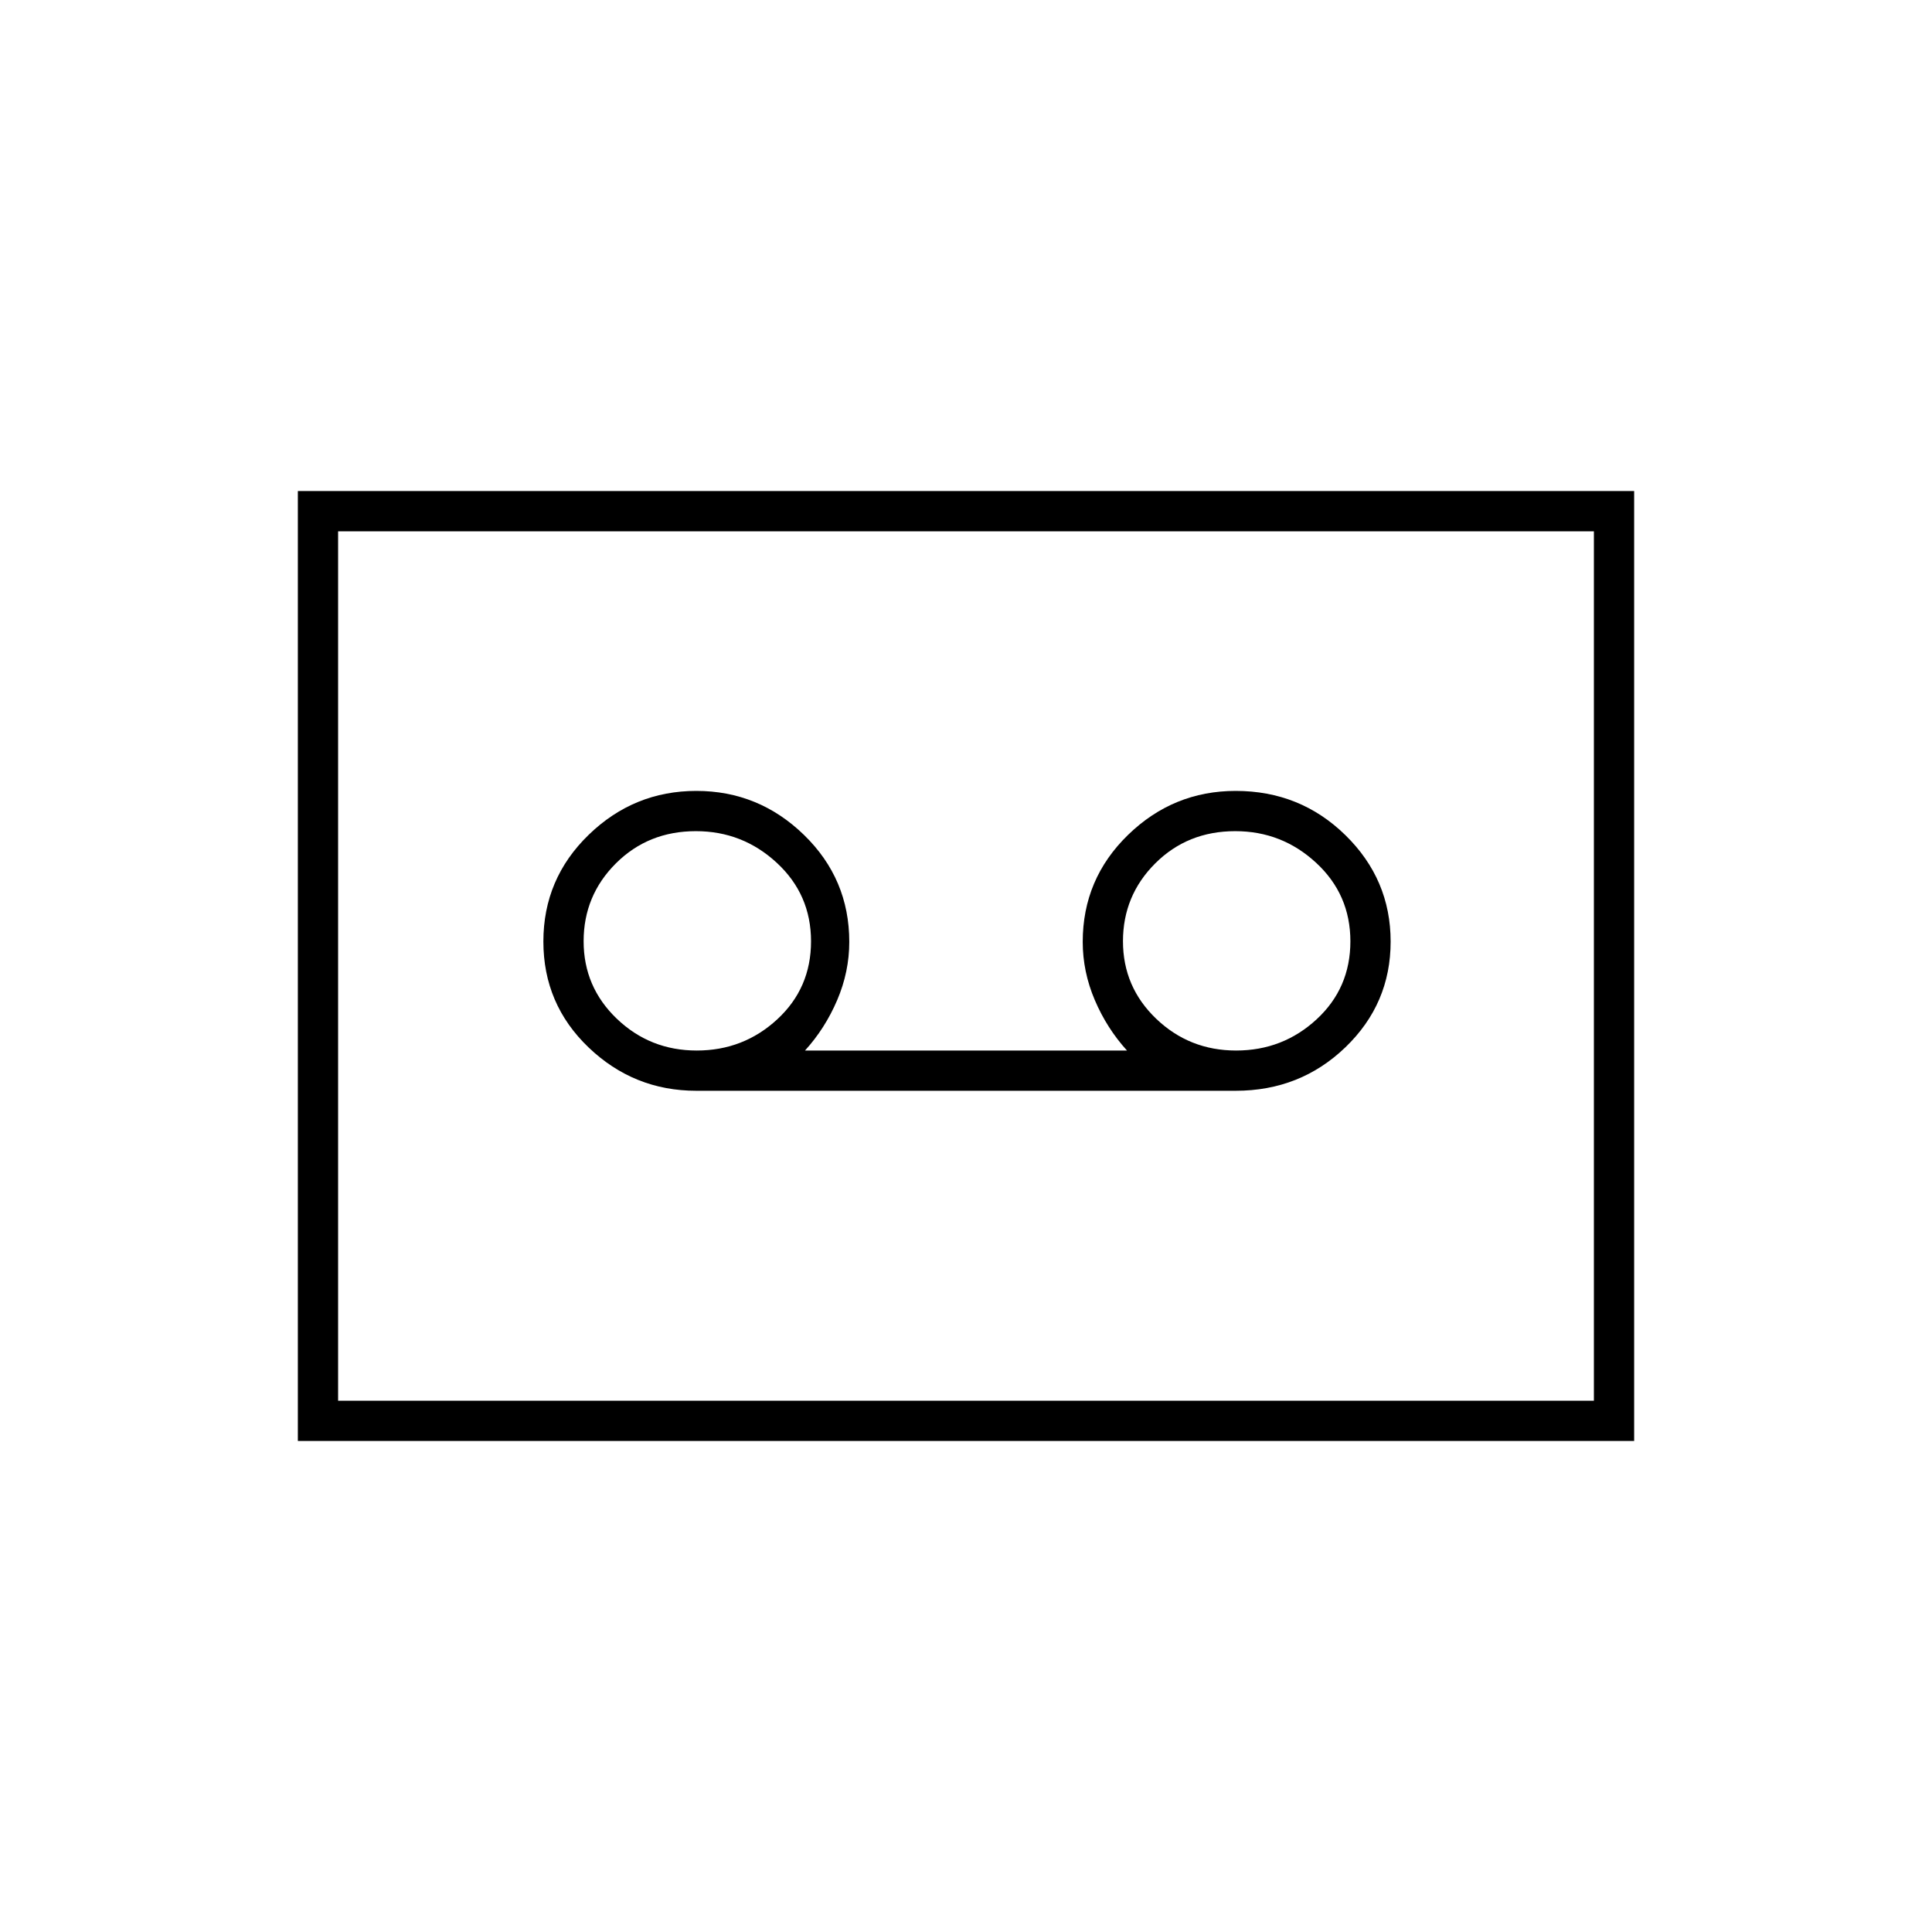 <svg xmlns="http://www.w3.org/2000/svg" height="20" viewBox="0 -960 960 960" width="20"><path d="M614-418q32.08 0 54.54-21.62t22.46-52.5Q691-523 668.54-545q-22.46-22-54.54-22-31 0-53.5 21.87Q538-523.25 538-492q0 14.87 6 28.93Q550-449 560-438H400q10-11 16-25.07 6-14.06 6-28.93 0-31.25-22.5-53.13Q377-567 346-567t-53.5 21.82q-22.5 21.83-22.5 53 0 31.18 22.5 52.68T346-418h268Zm-267.79-20q-23.21 0-39.71-15.79t-16.5-38.5Q290-515 306.04-531t39.75-16Q369-547 386-531.26q17 15.73 17 39 0 23.26-16.79 38.76-16.79 15.5-40 15.5Zm268 0q-23.21 0-39.71-15.79t-16.5-38.5Q558-515 574.04-531t39.75-16Q637-547 654-531.26q17 15.73 17 39 0 23.26-16.79 38.76-16.79 15.5-40 15.5ZM148-244v-472h664v472H148Zm20-20h624v-432H168v432Zm0 0v-432 432Z"/></svg>